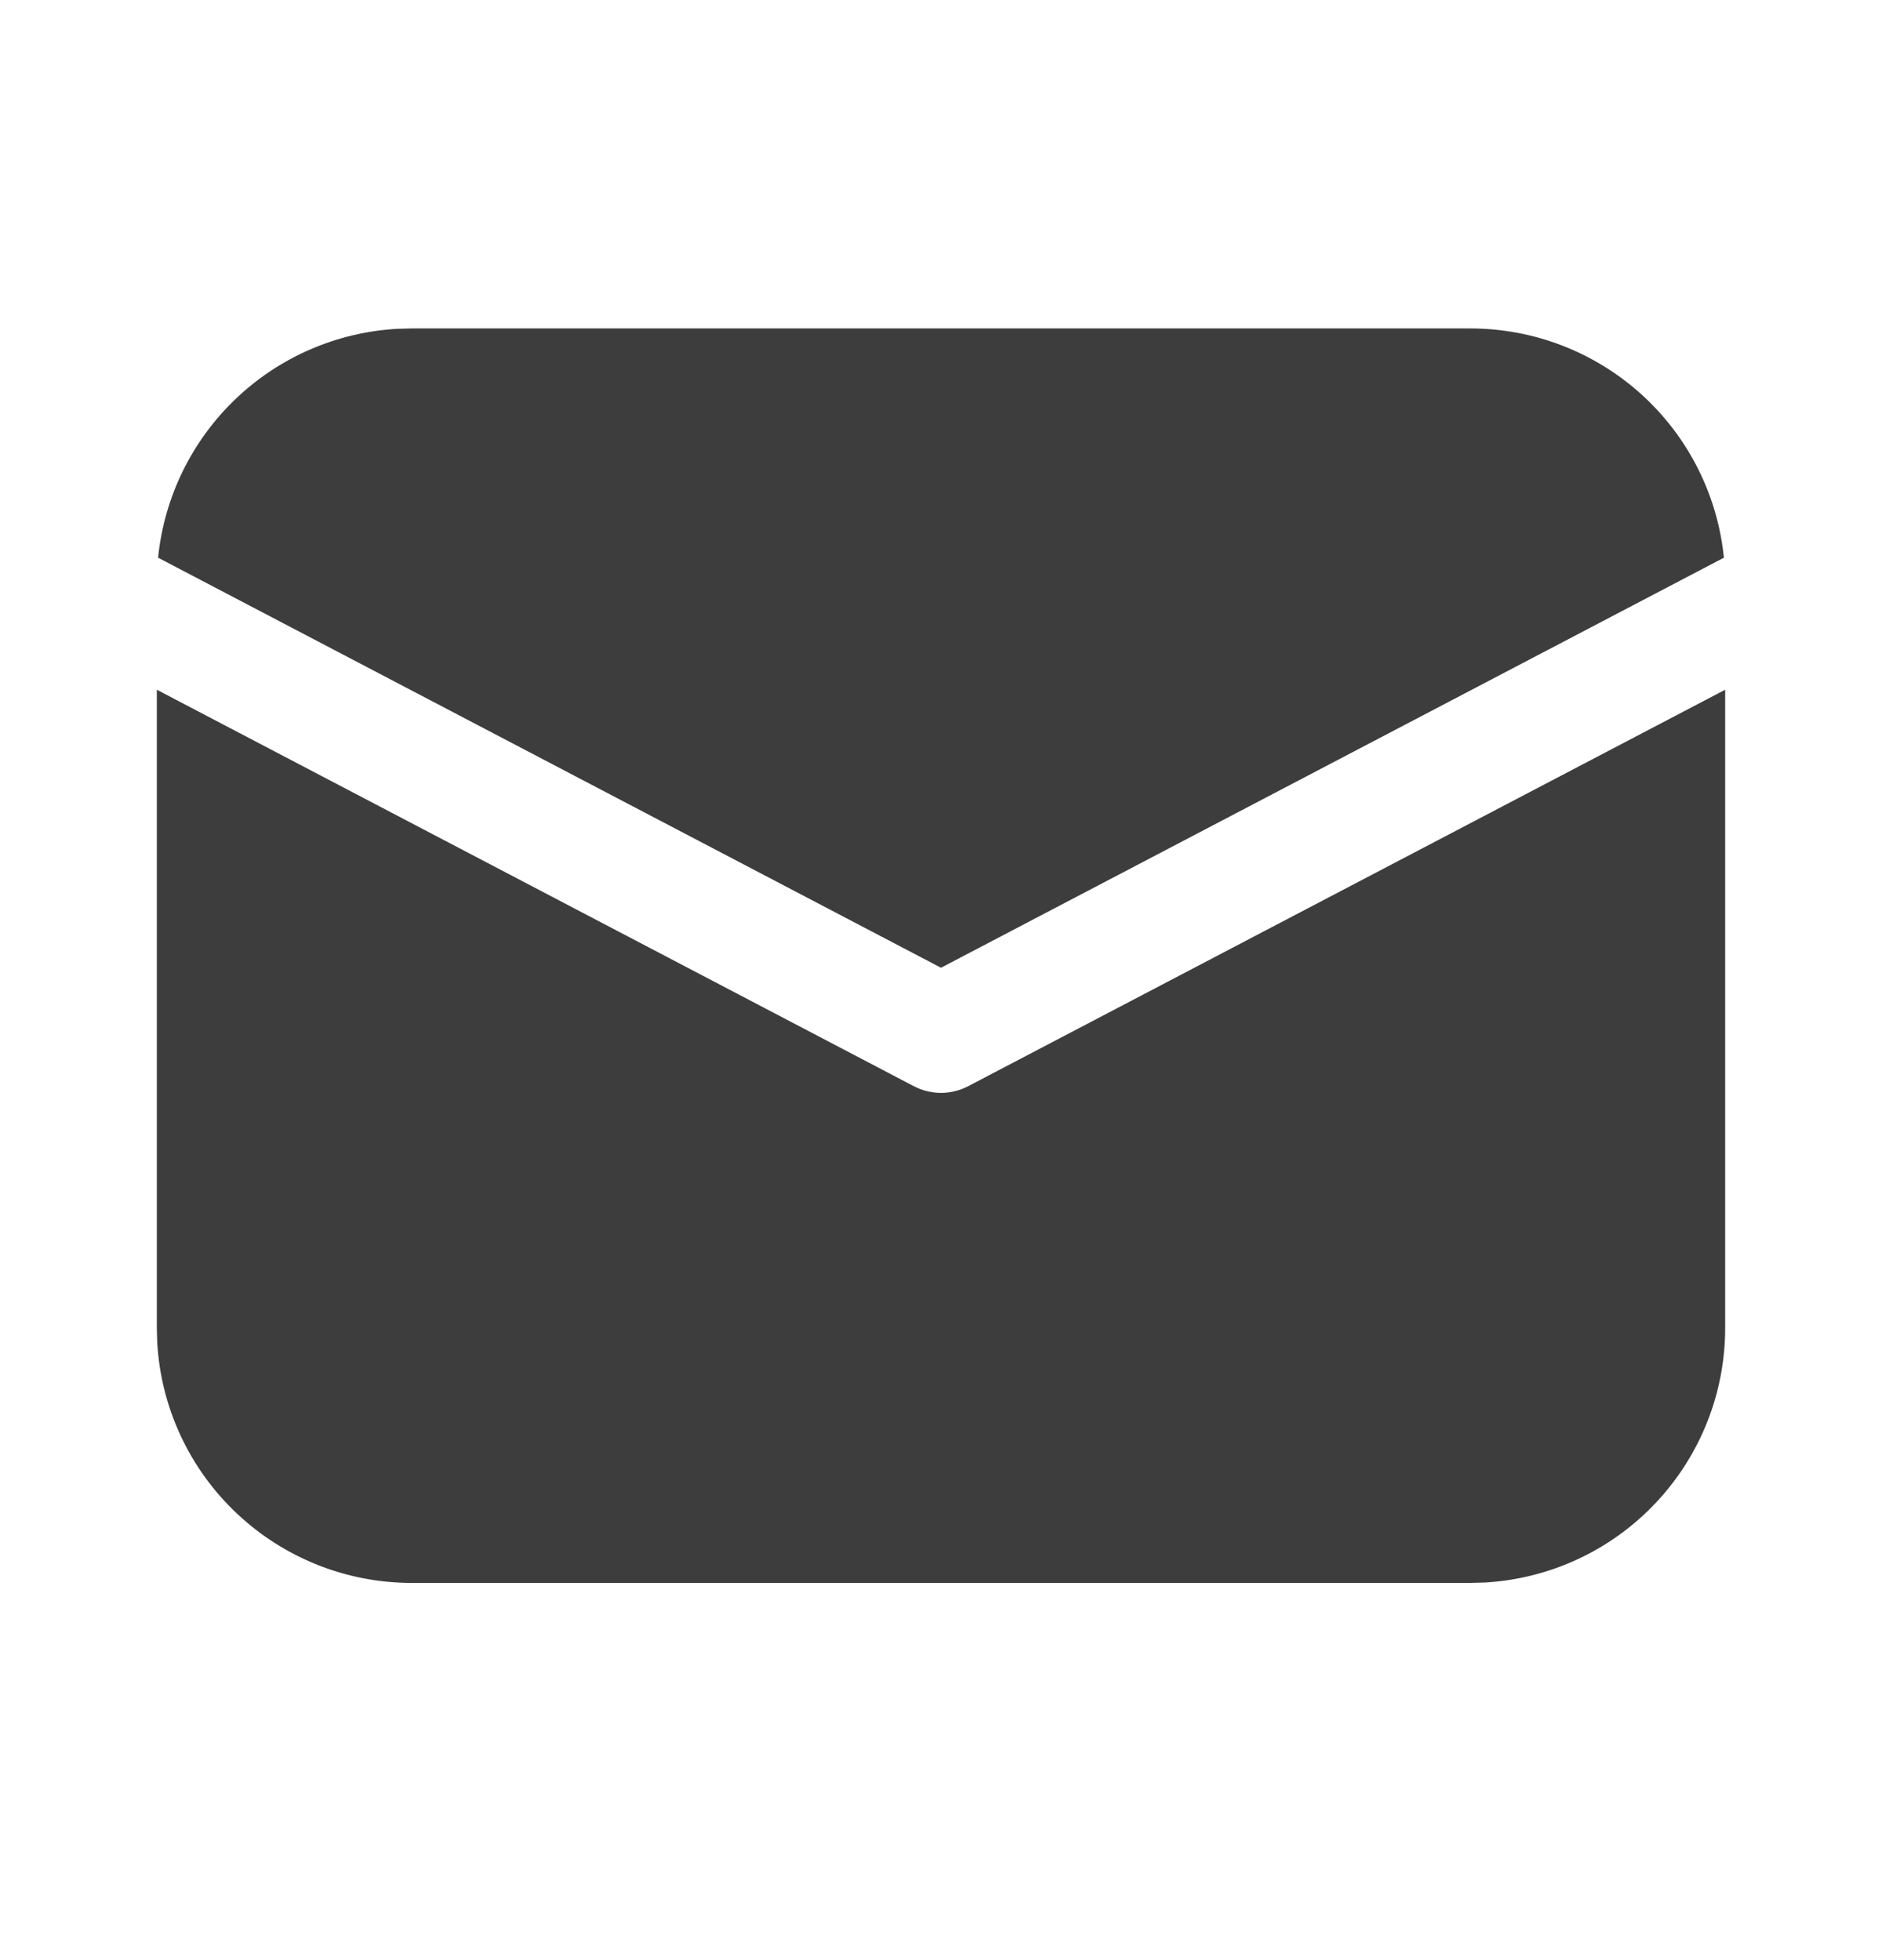 <svg width="24" height="25" viewBox="0 0 24 25" fill="none" xmlns="http://www.w3.org/2000/svg">
<path d="M22 8.797V16.939C22 17.769 21.682 18.568 21.112 19.171C20.542 19.775 19.763 20.137 18.934 20.184L18.75 20.189H5.25C4.42 20.189 3.621 19.871 3.018 19.301C2.414 18.731 2.052 17.952 2.005 17.123L2 16.939V8.797L11.652 13.853C11.759 13.909 11.879 13.939 12 13.939C12.121 13.939 12.241 13.909 12.348 13.853L22 8.797ZM5.25 4.189H18.75C19.556 4.189 20.332 4.488 20.93 5.028C21.528 5.569 21.903 6.311 21.984 7.113L12 12.343L2.016 7.113C2.094 6.343 2.443 5.626 3.002 5.091C3.56 4.556 4.292 4.238 5.064 4.194L5.25 4.189Z" fill="#3D3D3D"/>
</svg>
